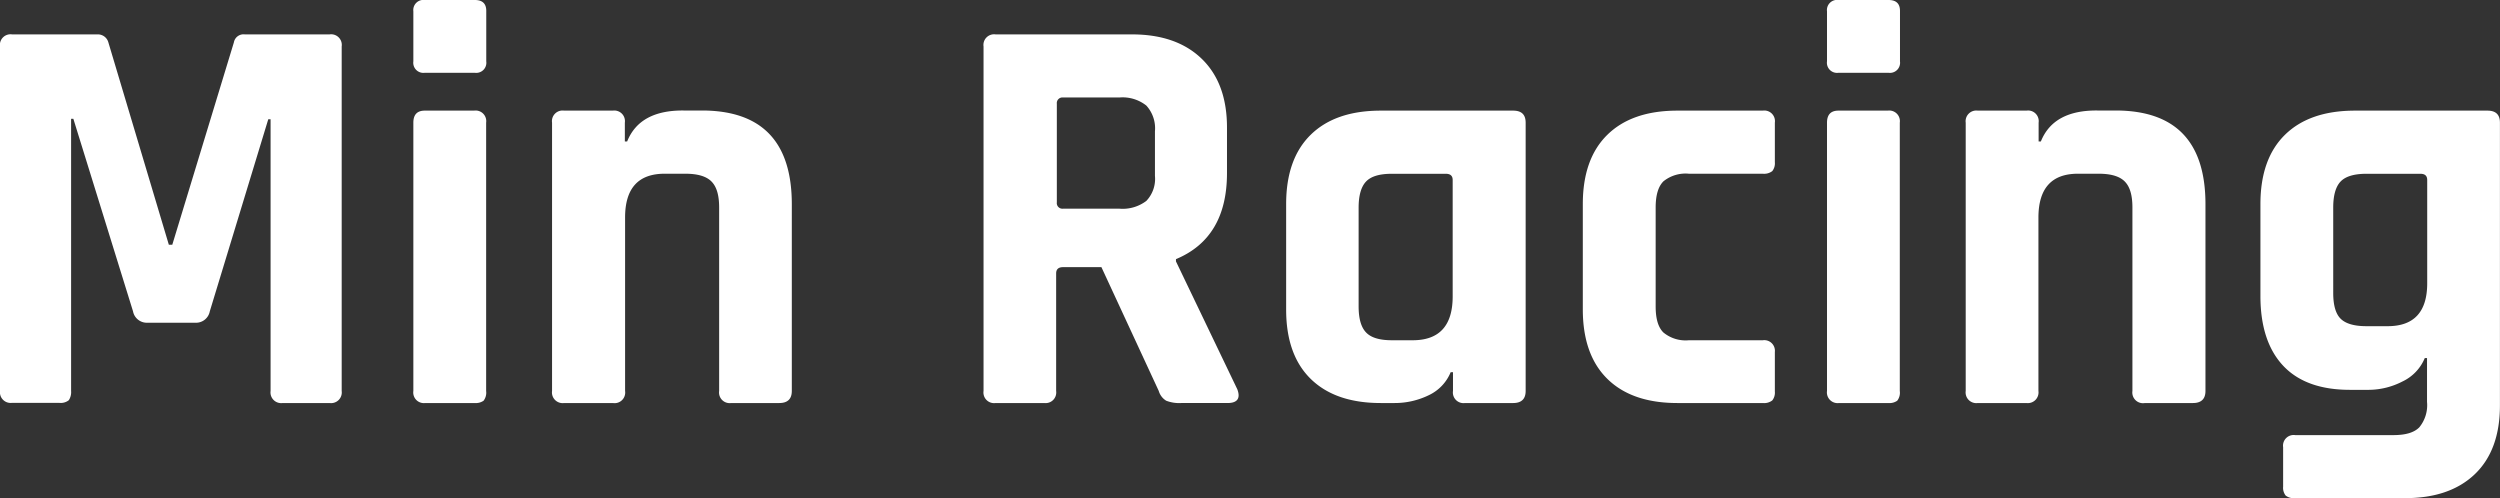 <svg xmlns="http://www.w3.org/2000/svg" viewBox="0 0 399.78 79.66"><rect x="0" y="0" width="399.78" height="79.66" fill="#333333" stroke="none"/><defs><style>.cls-1{fill:#fff;}</style></defs><title> 資產 2</title><g id="圖層_2" data-name="圖層 2"><g id="_1-0_登入頁" data-name="1-0_登入頁"><path class="cls-1" d="M39.14,5.5H52.71a1.7,1.7,0,0,1,1.93,1.93V62.52a1.71,1.71,0,0,1-1.93,1.93H45.2a1.71,1.71,0,0,1-1.93-1.93V19.07H42.9L33.55,49.78a2.24,2.24,0,0,1-2.29,1.83h-7.7a2.25,2.25,0,0,1-2.29-1.83L11.73,19h-.36V62.52A2.34,2.34,0,0,1,11,64a2.08,2.08,0,0,1-1.56.42H1.93A1.71,1.71,0,0,1,0,62.52V7.43A1.7,1.7,0,0,1,1.93,5.5H15.58a1.74,1.74,0,0,1,1.75,1.28L27,39.14h.55L37.4,6.78A1.57,1.57,0,0,1,39.14,5.5Z"/><path class="cls-1" d="M66.1,9.81v-8A1.62,1.62,0,0,1,67.93,0h8q1.83,0,1.83,1.74V9.81a1.62,1.62,0,0,1-1.83,1.83h-8A1.62,1.62,0,0,1,66.1,9.81Zm0,52.71V19.62c0-1.29.61-1.93,1.83-1.93h7.88a1.7,1.7,0,0,1,1.93,1.93v42.9a2.13,2.13,0,0,1-.41,1.56,2.18,2.18,0,0,1-1.42.37H68A1.7,1.7,0,0,1,66.1,62.52Z"/><path class="cls-1" d="M98,64.45H90.21a1.71,1.71,0,0,1-1.93-1.93V19.62a1.7,1.7,0,0,1,1.93-1.93H98a1.7,1.7,0,0,1,1.92,1.93v3h.37q2-5,9-4.95h2.94q14.39,0,14.39,15V62.52c0,1.28-.67,1.93-2,1.93h-7.7A1.7,1.7,0,0,1,115,62.52V33.19c0-2-.41-3.35-1.24-4.18s-2.22-1.23-4.17-1.23h-3.3q-6.33,0-6.33,7V62.52A1.7,1.7,0,0,1,98,64.45Z"/><path class="cls-1" d="M167,64.45h-7.8a1.7,1.7,0,0,1-1.92-1.93V7.43a1.7,1.7,0,0,1,1.92-1.93h21.82q7.15,0,11.19,3.94t4,11.09v7.16q0,10.35-8.16,13.75v.36l9.81,20.45c.55,1.46,0,2.2-1.56,2.2h-7.42a5.78,5.78,0,0,1-2.39-.37,2.71,2.71,0,0,1-1.19-1.56l-9.17-19.8h-6.14c-.73,0-1.1.34-1.1,1V62.52A1.7,1.7,0,0,1,167,64.45ZM170,33.37h9a6.27,6.27,0,0,0,4.31-1.24,5.1,5.1,0,0,0,1.38-4V21a5.39,5.39,0,0,0-1.38-4.12,6.12,6.12,0,0,0-4.31-1.29h-9a.9.9,0,0,0-1,1V32.36A.9.9,0,0,0,170,33.37Z"/><path class="cls-1" d="M223,64.45h-2.2q-7.25,0-11.19-3.85t-3.94-11.1V32.64q0-7.25,3.94-11.1t11.19-3.85h21.17c1.35,0,2,.64,2,1.93v42.9c0,1.28-.67,1.93-2,1.93h-7.7a1.7,1.7,0,0,1-1.92-1.93v-3h-.37a7,7,0,0,1-3.57,3.71A12.39,12.39,0,0,1,223,64.45ZM232.3,47.4V28.79c0-.68-.37-1-1.1-1h-8.62c-2,0-3.33.41-4.12,1.23s-1.2,2.22-1.2,4.18V49q0,2.94,1.2,4.17c.79.83,2.16,1.24,4.12,1.24H226Q232.3,54.36,232.3,47.4Z"/><path class="cls-1" d="M283.82,56.29v6.32a2,2,0,0,1-.41,1.42,2.13,2.13,0,0,1-1.52.42H268.23q-7.25,0-11.18-3.85t-3.94-11.1V32.64q0-7.25,3.94-11.1t11.18-3.85h13.66a1.7,1.7,0,0,1,1.93,1.93v6.32a2,2,0,0,1-.41,1.42,2.13,2.13,0,0,1-1.52.42H270.07A5.62,5.62,0,0,0,266,29c-.83.83-1.24,2.22-1.24,4.18V49c0,2,.41,3.35,1.24,4.17a5.58,5.58,0,0,0,4.08,1.24h11.82A1.7,1.7,0,0,1,283.82,56.29Z"/><path class="cls-1" d="M292.16,9.81v-8A1.62,1.62,0,0,1,294,0h8q1.83,0,1.83,1.74V9.81A1.62,1.62,0,0,1,302,11.64h-8A1.62,1.62,0,0,1,292.16,9.81Zm0,52.71V19.62c0-1.29.61-1.93,1.83-1.93h7.89a1.7,1.7,0,0,1,1.92,1.93v42.9a2.08,2.08,0,0,1-.41,1.56,2.16,2.16,0,0,1-1.42.37h-7.88A1.71,1.71,0,0,1,292.16,62.52Z"/><path class="cls-1" d="M324.06,64.45h-7.79a1.71,1.71,0,0,1-1.93-1.93V19.62a1.71,1.71,0,0,1,1.93-1.93h7.79A1.7,1.7,0,0,1,326,19.62v3h.36q2-5,9-4.95h2.93q14.4,0,14.39,15V62.52c0,1.28-.67,1.93-2,1.93H343A1.71,1.71,0,0,1,341,62.52V33.19c0-2-.41-3.35-1.24-4.18s-2.21-1.23-4.17-1.23h-3.3q-6.31,0-6.32,7V62.52A1.71,1.71,0,0,1,324.06,64.45Z"/><path class="cls-1" d="M378.79,62.34h-3q-7.06,0-10.68-3.85T361.47,47.4V32.64q0-7.25,3.94-11.1t11.18-3.85h21.18c1.34,0,2,.64,2,1.93V64.81q0,7.16-4,11t-11.14,3.85h-17.6a2.13,2.13,0,0,1-1.52-.41,2,2,0,0,1-.41-1.42V71.51a1.7,1.7,0,0,1,1.93-1.93h15.67c2,0,3.35-.41,4.17-1.24a5.58,5.58,0,0,0,1.24-4.08v-7h-.36a7.15,7.15,0,0,1-3.58,3.75A11.87,11.87,0,0,1,378.79,62.34Zm9.35-17.05V28.79c0-.68-.36-1-1.1-1h-8.62c-1.95,0-3.33.41-4.12,1.23s-1.19,2.22-1.19,4.18V46.85c0,1.95.39,3.33,1.19,4.12s2.17,1.19,4.12,1.19h3.4Q388.14,52.16,388.14,45.29Z"/></g></g></svg>
